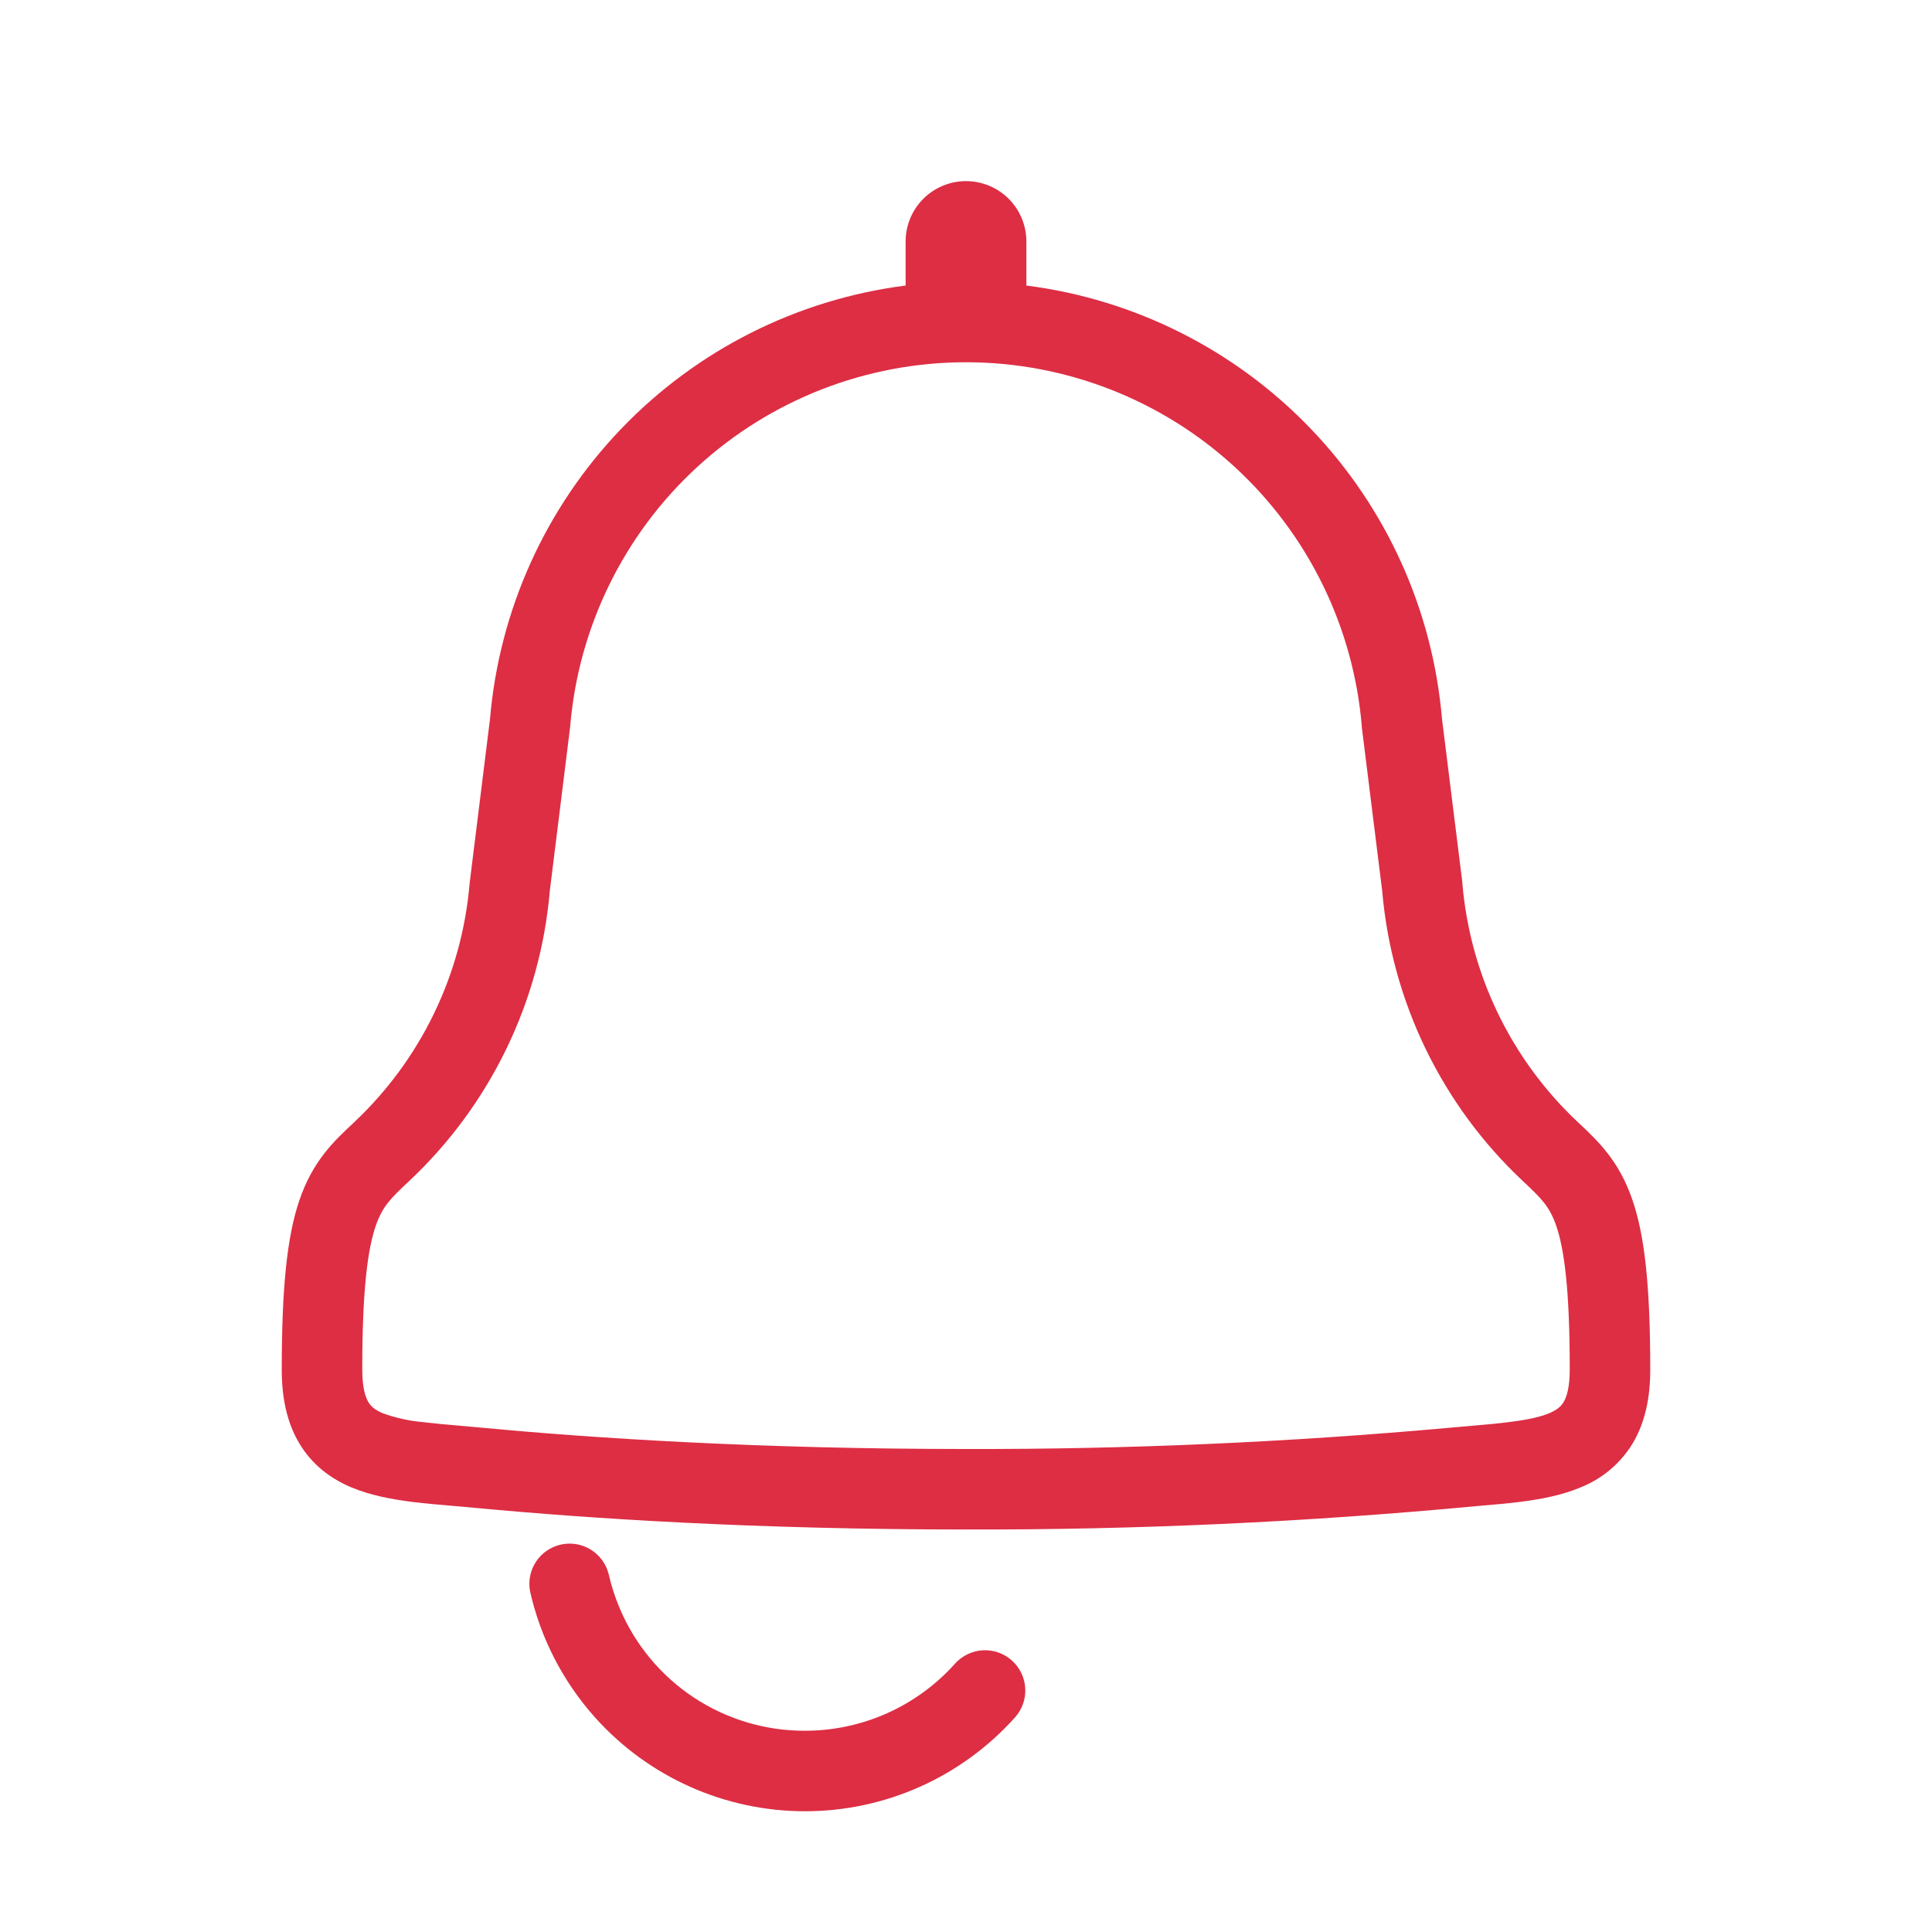 <svg width="150" height="150" viewBox="0 0 150 150" fill="none" xmlns="http://www.w3.org/2000/svg">
<path d="M111.956 55.812C111.235 47.36 107.639 39.41 101.767 33.288C95.895 27.166 88.102 23.241 79.688 22.169V18.75C79.688 17.507 79.194 16.314 78.315 15.435C77.436 14.556 76.243 14.062 75 14.062C73.757 14.062 72.564 14.556 71.685 15.435C70.806 16.314 70.312 17.507 70.312 18.75V22.169C61.897 23.242 54.103 27.167 48.231 33.291C42.359 39.414 38.763 47.365 38.044 55.819L36.469 68.519L36.462 68.581C35.867 75.66 32.672 82.268 27.494 87.131L27.431 87.194C25.925 88.6 24.288 90.131 23.244 93.188C22.281 96.019 21.875 100.006 21.875 106.344C21.875 108.487 22.262 110.431 23.238 112.062C24.244 113.75 25.694 114.806 27.256 115.469C28.756 116.1 30.413 116.406 31.988 116.606C33.044 116.737 34.219 116.837 35.394 116.937L37.013 117.081C45.712 117.9 58.663 118.75 75 118.75C88.224 118.781 101.441 118.176 114.606 116.937C115.781 116.837 116.963 116.737 118.012 116.606C119.588 116.406 121.244 116.106 122.744 115.469C124.417 114.799 125.828 113.604 126.762 112.062C127.737 110.431 128.125 108.487 128.125 106.344C128.125 100.006 127.719 96.019 126.75 93.188C125.713 90.131 124.075 88.6 122.575 87.188L122.512 87.131C117.331 82.269 114.134 75.661 113.538 68.581V68.519L111.956 55.812ZM75 28.125C82.735 28.125 90.188 31.032 95.88 36.269C101.572 41.506 105.088 48.692 105.731 56.4V56.462L107.312 69.162C108.049 77.762 111.938 85.787 118.231 91.694C119.669 93.037 120.312 93.669 120.837 95.2C121.444 96.994 121.875 100.087 121.875 106.344C121.875 107.781 121.612 108.5 121.4 108.856C121.213 109.169 120.919 109.45 120.3 109.713C119.612 110.006 118.637 110.225 117.237 110.4C116.3 110.525 115.331 110.606 114.238 110.7L112.4 110.863C99.965 111.983 87.485 112.529 75 112.5C58.875 112.5 46.125 111.663 37.6 110.863L35.763 110.7C34.761 110.619 33.761 110.521 32.763 110.406C31.717 110.307 30.688 110.076 29.7 109.719C29.075 109.45 28.788 109.169 28.6 108.856C28.387 108.5 28.125 107.781 28.125 106.344C28.125 100.087 28.556 96.987 29.163 95.2C29.688 93.669 30.331 93.037 31.769 91.694C38.062 85.787 41.951 77.762 42.688 69.162L44.263 56.462L44.269 56.4C44.911 48.692 48.428 41.506 54.12 36.269C59.812 31.032 67.265 28.125 75 28.125ZM47.25 122.187C47.047 121.401 46.545 120.725 45.852 120.303C45.159 119.88 44.329 119.743 43.537 119.922C42.745 120.101 42.053 120.58 41.609 121.26C41.165 121.94 41.002 122.765 41.156 123.562C41.976 127.197 43.71 130.561 46.194 133.337C48.246 135.631 50.759 137.466 53.569 138.721C56.379 139.977 59.422 140.626 62.5 140.625C65.578 140.626 68.621 139.977 71.431 138.721C74.241 137.466 76.754 135.631 78.806 133.337C79.36 132.72 79.646 131.908 79.6 131.08C79.555 130.252 79.183 129.476 78.566 128.922C77.948 128.368 77.136 128.083 76.308 128.128C75.48 128.173 74.704 128.545 74.15 129.163C72.684 130.802 70.889 132.114 68.882 133.012C66.874 133.911 64.699 134.375 62.5 134.375C59.437 134.385 56.439 133.49 53.882 131.804C51.325 130.117 49.322 127.713 48.125 124.894C47.752 124.02 47.459 123.114 47.25 122.187Z" fill="#DD2E44"/>
</svg>
